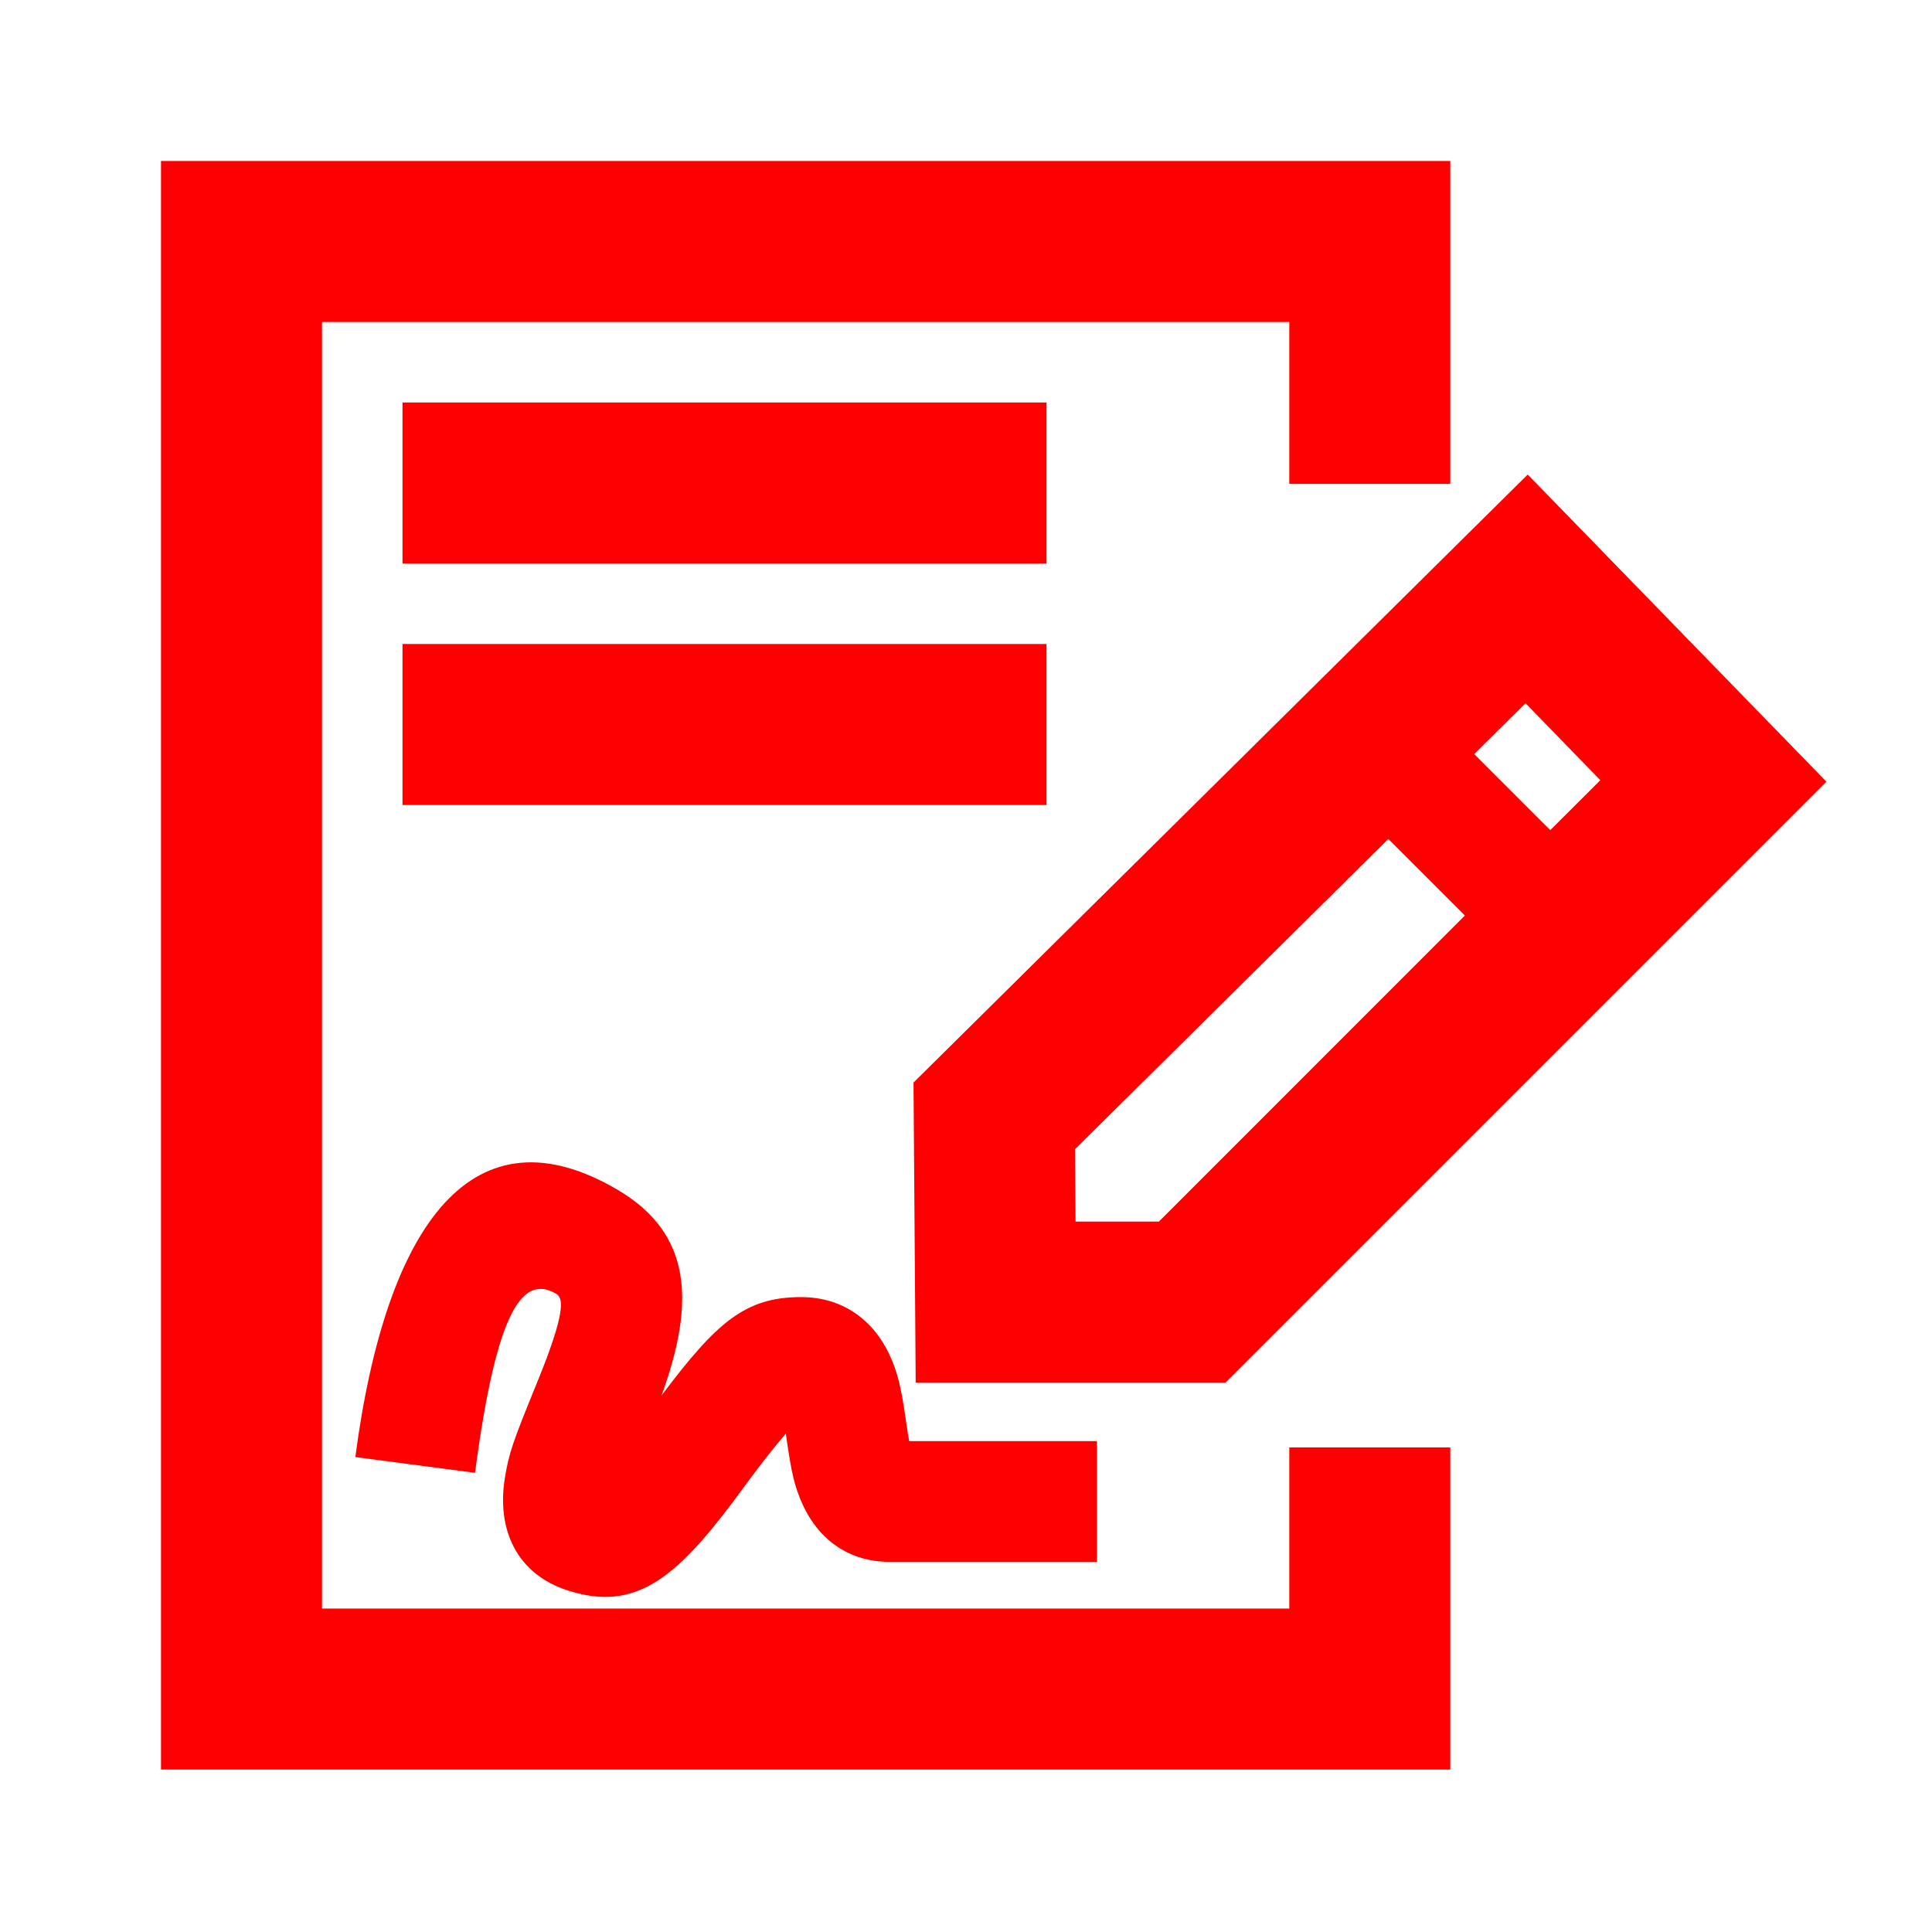 <?xml version="1.0" encoding="UTF-8"?>
<svg width="24px" height="24px" viewBox="0 0 24 24" version="1.1" xmlns="http://www.w3.org/2000/svg" xmlns:xlink="http://www.w3.org/1999/xlink">
    <!-- Generator: Sketch 60 (88103) - https://sketch.com -->
    <title>Icons/24px/contract-24</title>
    <desc>Created with Sketch.</desc>
    <defs>
        <path d="M16.016,0 L16.016,4.011 L14.016,4.011 L14.016,2 L2,2 L2,17.982 L14.016,17.982 L14.016,15.98 L16.016,15.98 L16.016,19.982 L0,19.982 L0,0 L16.016,0 Z M16.978,3.895 L20.689,7.711 L13.225,15.175 L9.375,15.175 L9.348,11.448 L16.978,3.895 Z M15.246,8.422 L11.354,12.276 L11.361,13.175 L12.396,13.175 L16.197,9.373 L15.246,8.422 Z M16.951,6.736 L16.313,7.367 L17.258,8.312 L17.88,7.692 L16.951,6.736 Z M5.672,12.78 C6.6,13.326 6.637,14.181 6.218,15.335 C6.905,14.421 7.26,14.113 7.952,14.113 C8.461,14.113 8.844,14.391 9.047,14.824 C9.156,15.057 9.196,15.244 9.254,15.65 C9.271,15.766 9.283,15.843 9.294,15.902 L11.627,15.902 L11.627,17.402 L9.048,17.402 C8.542,17.402 8.166,17.12 7.97,16.688 C7.867,16.461 7.831,16.286 7.772,15.88 C7.767,15.845 7.764,15.827 7.762,15.809 C7.651,15.937 7.493,16.132 7.287,16.411 C7.202,16.528 7.161,16.583 7.113,16.647 C6.387,17.614 5.887,18.018 5.068,17.762 C4.413,17.558 4.168,16.995 4.272,16.358 C4.322,16.048 4.375,15.903 4.66,15.203 C4.717,15.064 4.755,14.966 4.791,14.871 C5.004,14.299 4.999,14.125 4.911,14.073 C4.497,13.829 4.17,14.254 3.901,16.296 L2.414,16.1 C2.801,13.159 3.896,11.736 5.672,12.78 Z M11,6 L11,8 L3,8 L3,6 L11,6 Z M11,3 L11,5 L3,5 L3,3 L11,3 Z" id="path-1"></path>
    </defs>
    <g id="Icons/24px/contract-24" stroke="none" stroke-width="1" fill="none" fill-rule="evenodd">
        <g>
            <rect id="invisible-24" x="0" y="0" width="24" height="24"></rect>
            <g id="outlines" transform="translate(2, 2)">
                <mask id="mask-2" fill="white">
                    <use xlink:href="#path-1"></use>
                </mask>
                <use id="Combined-Shape" fill="#FF0000" fill-rule="nonzero" xlink:href="#path-1"></use>
            </g>
        </g>
    </g>
</svg>